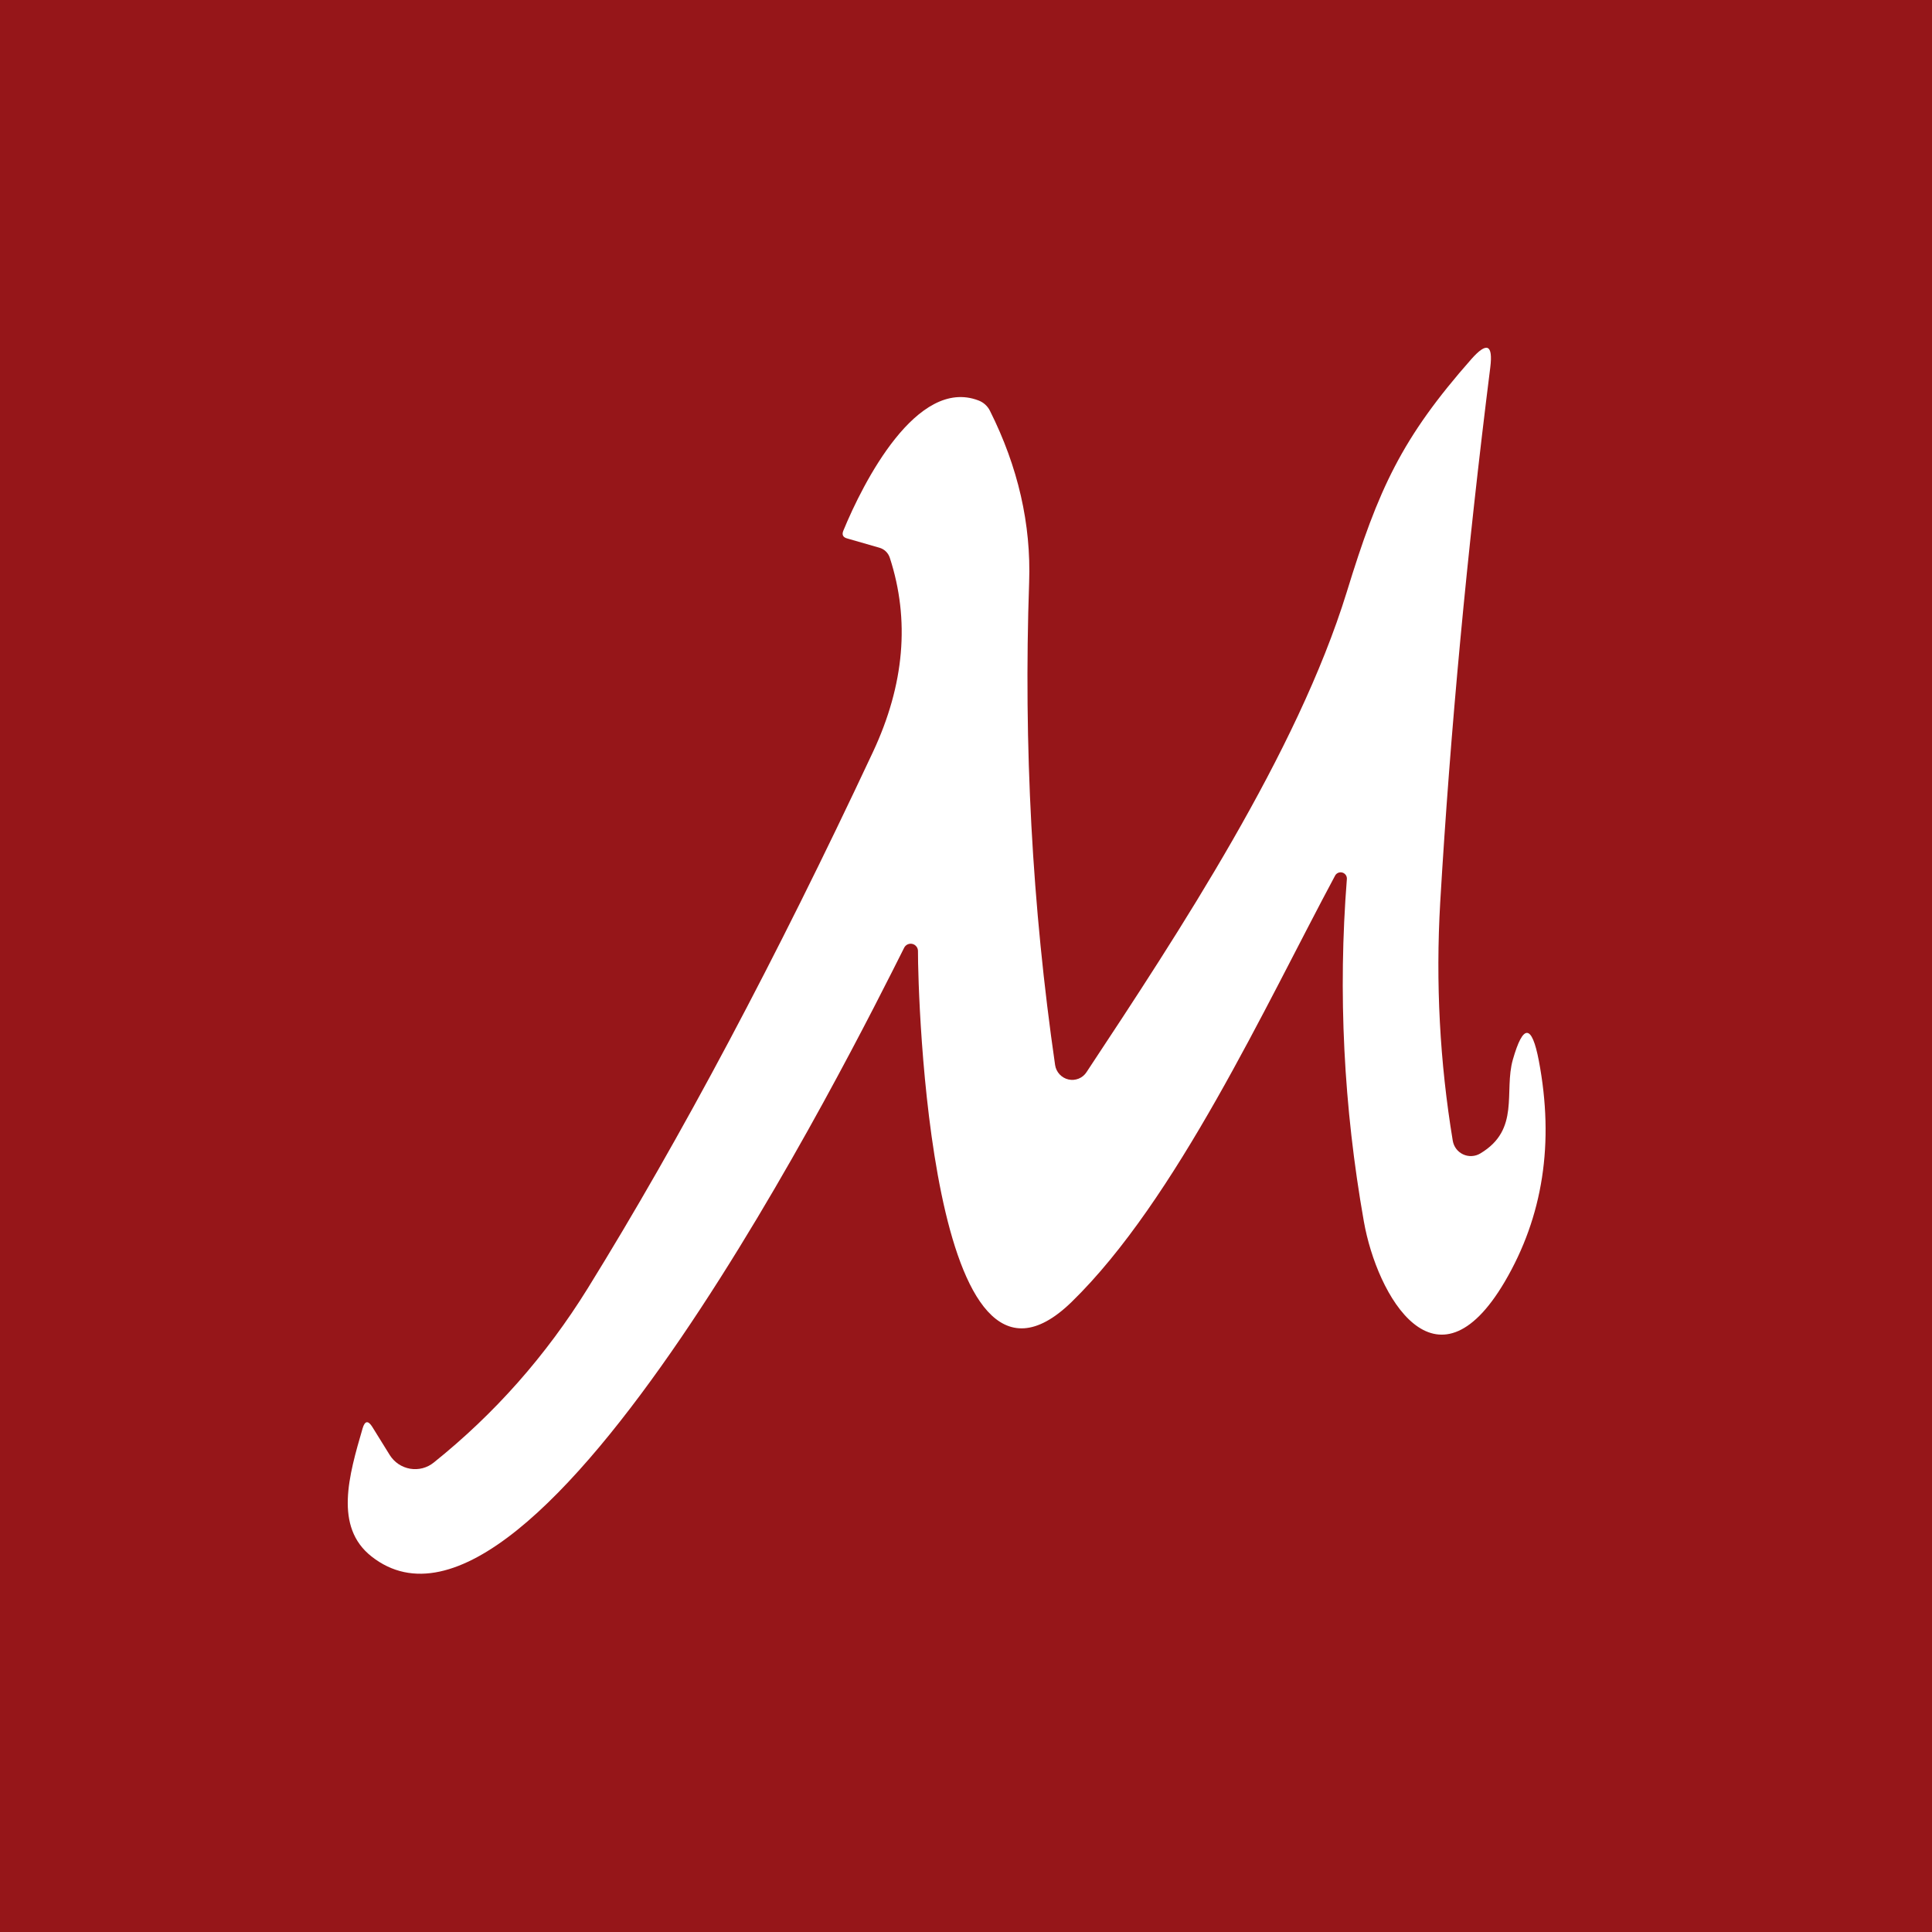 <svg width="100" height="100" viewBox="0 0 100 100" fill="none" xmlns="http://www.w3.org/2000/svg">
<rect width="100" height="100" fill="#961619"/>
<path d="M69.099 45.332C65.488 52.07 60.885 62.111 55.465 67.391C48.111 74.542 47.505 51.367 47.514 49.224C47.514 49.14 47.486 49.058 47.433 48.992C47.381 48.925 47.309 48.878 47.227 48.858C47.145 48.838 47.059 48.846 46.982 48.88C46.905 48.915 46.842 48.974 46.803 49.048C44.229 54.17 27.757 87.28 19.227 80.56C17.285 79.031 18.058 76.369 18.77 73.927C18.887 73.535 19.054 73.511 19.271 73.857L20.175 75.315C20.292 75.5 20.446 75.659 20.627 75.781C20.809 75.902 21.014 75.984 21.229 76.021C21.444 76.057 21.664 76.048 21.875 75.993C22.085 75.938 22.282 75.838 22.451 75.701C25.602 73.177 28.258 70.173 30.419 66.688C35.239 58.899 40.161 49.643 45.186 38.919C46.814 35.44 47.104 32.09 46.056 28.869C46.015 28.744 45.945 28.632 45.851 28.541C45.758 28.451 45.644 28.386 45.52 28.351L43.842 27.868C43.631 27.809 43.567 27.677 43.649 27.473C44.685 24.951 47.461 19.513 50.642 20.726C50.902 20.822 51.115 21.013 51.239 21.262C52.697 24.172 53.374 27.133 53.268 30.143C52.975 38.594 53.423 46.922 54.612 55.127C54.639 55.307 54.72 55.474 54.843 55.607C54.967 55.74 55.127 55.833 55.303 55.873C55.48 55.913 55.663 55.898 55.83 55.831C55.997 55.764 56.139 55.647 56.237 55.496C61.034 48.24 67.131 38.981 69.705 30.653C71.347 25.303 72.542 22.685 76.17 18.573C76.961 17.683 77.283 17.83 77.137 19.013C75.93 28.617 75.067 37.85 74.545 46.711C74.305 50.864 74.522 54.975 75.195 59.045C75.221 59.198 75.283 59.342 75.376 59.465C75.47 59.588 75.592 59.686 75.733 59.751C75.873 59.816 76.027 59.846 76.181 59.837C76.336 59.829 76.486 59.784 76.618 59.704C78.701 58.466 77.831 56.507 78.305 54.846C78.838 52.984 79.286 53.001 79.649 54.899C80.457 59.151 79.869 62.966 77.883 66.346C74.326 72.381 71.277 67.101 70.592 63.218C69.544 57.285 69.251 51.382 69.713 45.508C69.721 45.432 69.702 45.356 69.659 45.293C69.616 45.23 69.552 45.184 69.479 45.163C69.406 45.143 69.328 45.148 69.258 45.179C69.189 45.21 69.132 45.264 69.099 45.332Z" fill="white"/>
</svg>
